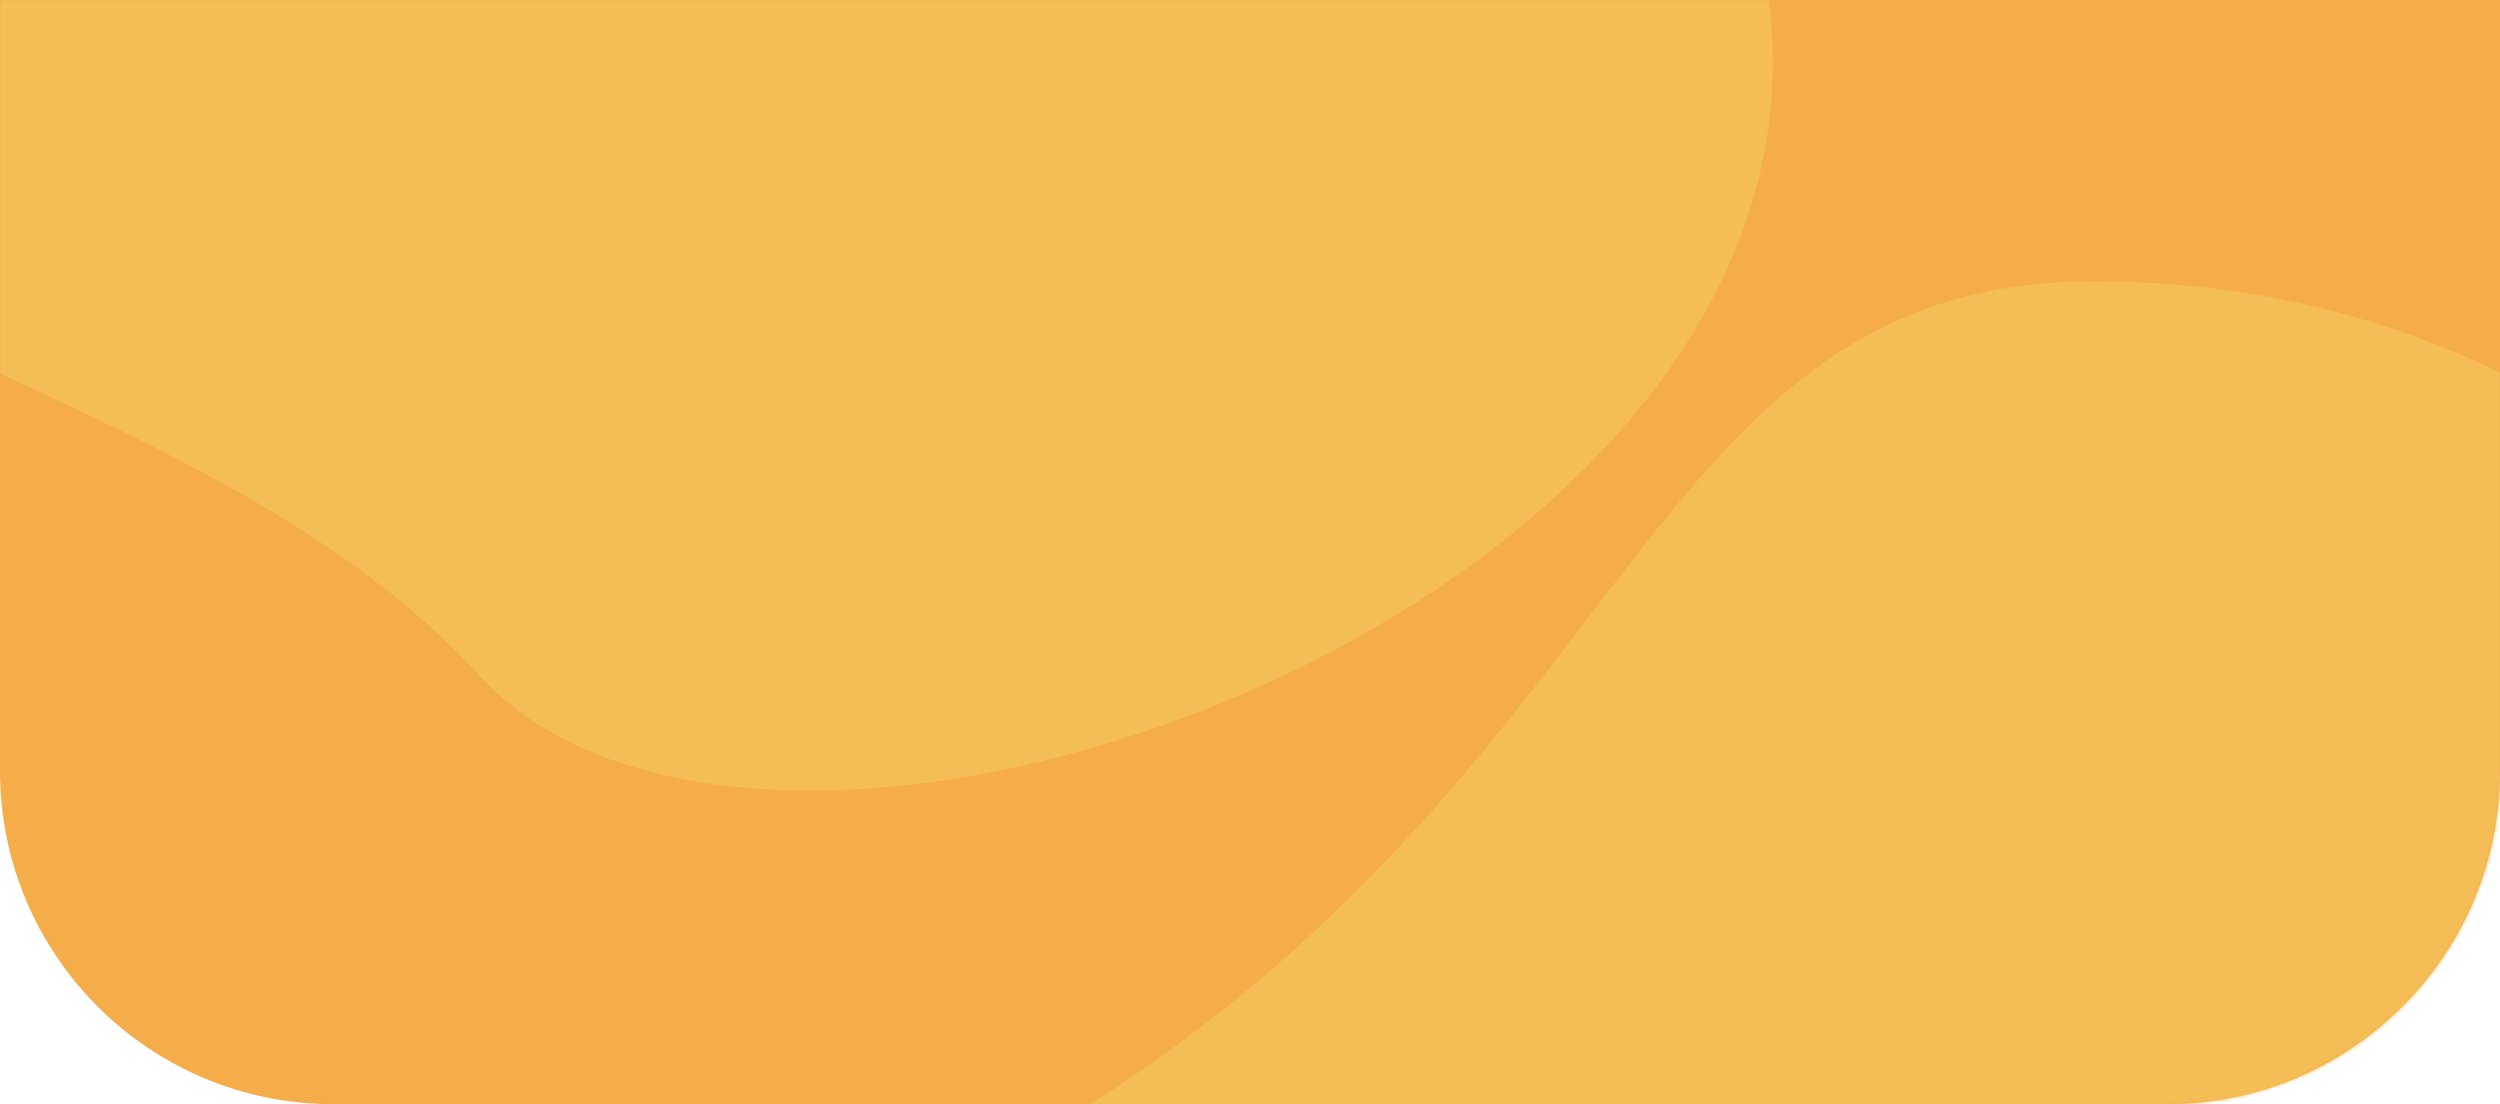 <svg width="720" height="318" viewBox="0 0 720 318" fill="none" xmlns="http://www.w3.org/2000/svg">
<path d="M0 0H720V222C720 275.019 677.019 318 624 318H96C42.981 318 0 275.019 0 222V0Z" fill="#F4AD48"/>
<mask id="mask0" mask-type="alpha" maskUnits="userSpaceOnUse" x="0" y="0" width="720" height="318">
<path d="M0 0H720V222C720 275.019 677.019 318 624 318H96C42.981 318 0 275.019 0 222V0Z" fill="#F4AD48"/>
</mask>
<g mask="url(#mask0)">
<path d="M885 390.5C885 557.014 750.014 692 583.5 692C416.986 692 122 561.514 122 395C483 310 436.486 81 603 81C769.514 81 885 223.986 885 390.5Z" fill="#F5BD56"/>
<path d="M504 -25C561.5 163 226.5 291.5 138 194.5C49.5 97.5 -136 92.413 -136 -25.5C-136 -143.413 -40.413 -239 77.5 -239C195.413 -239 446.5 -213 504 -25Z" fill="#F5BD56"/>
</g>
</svg>
